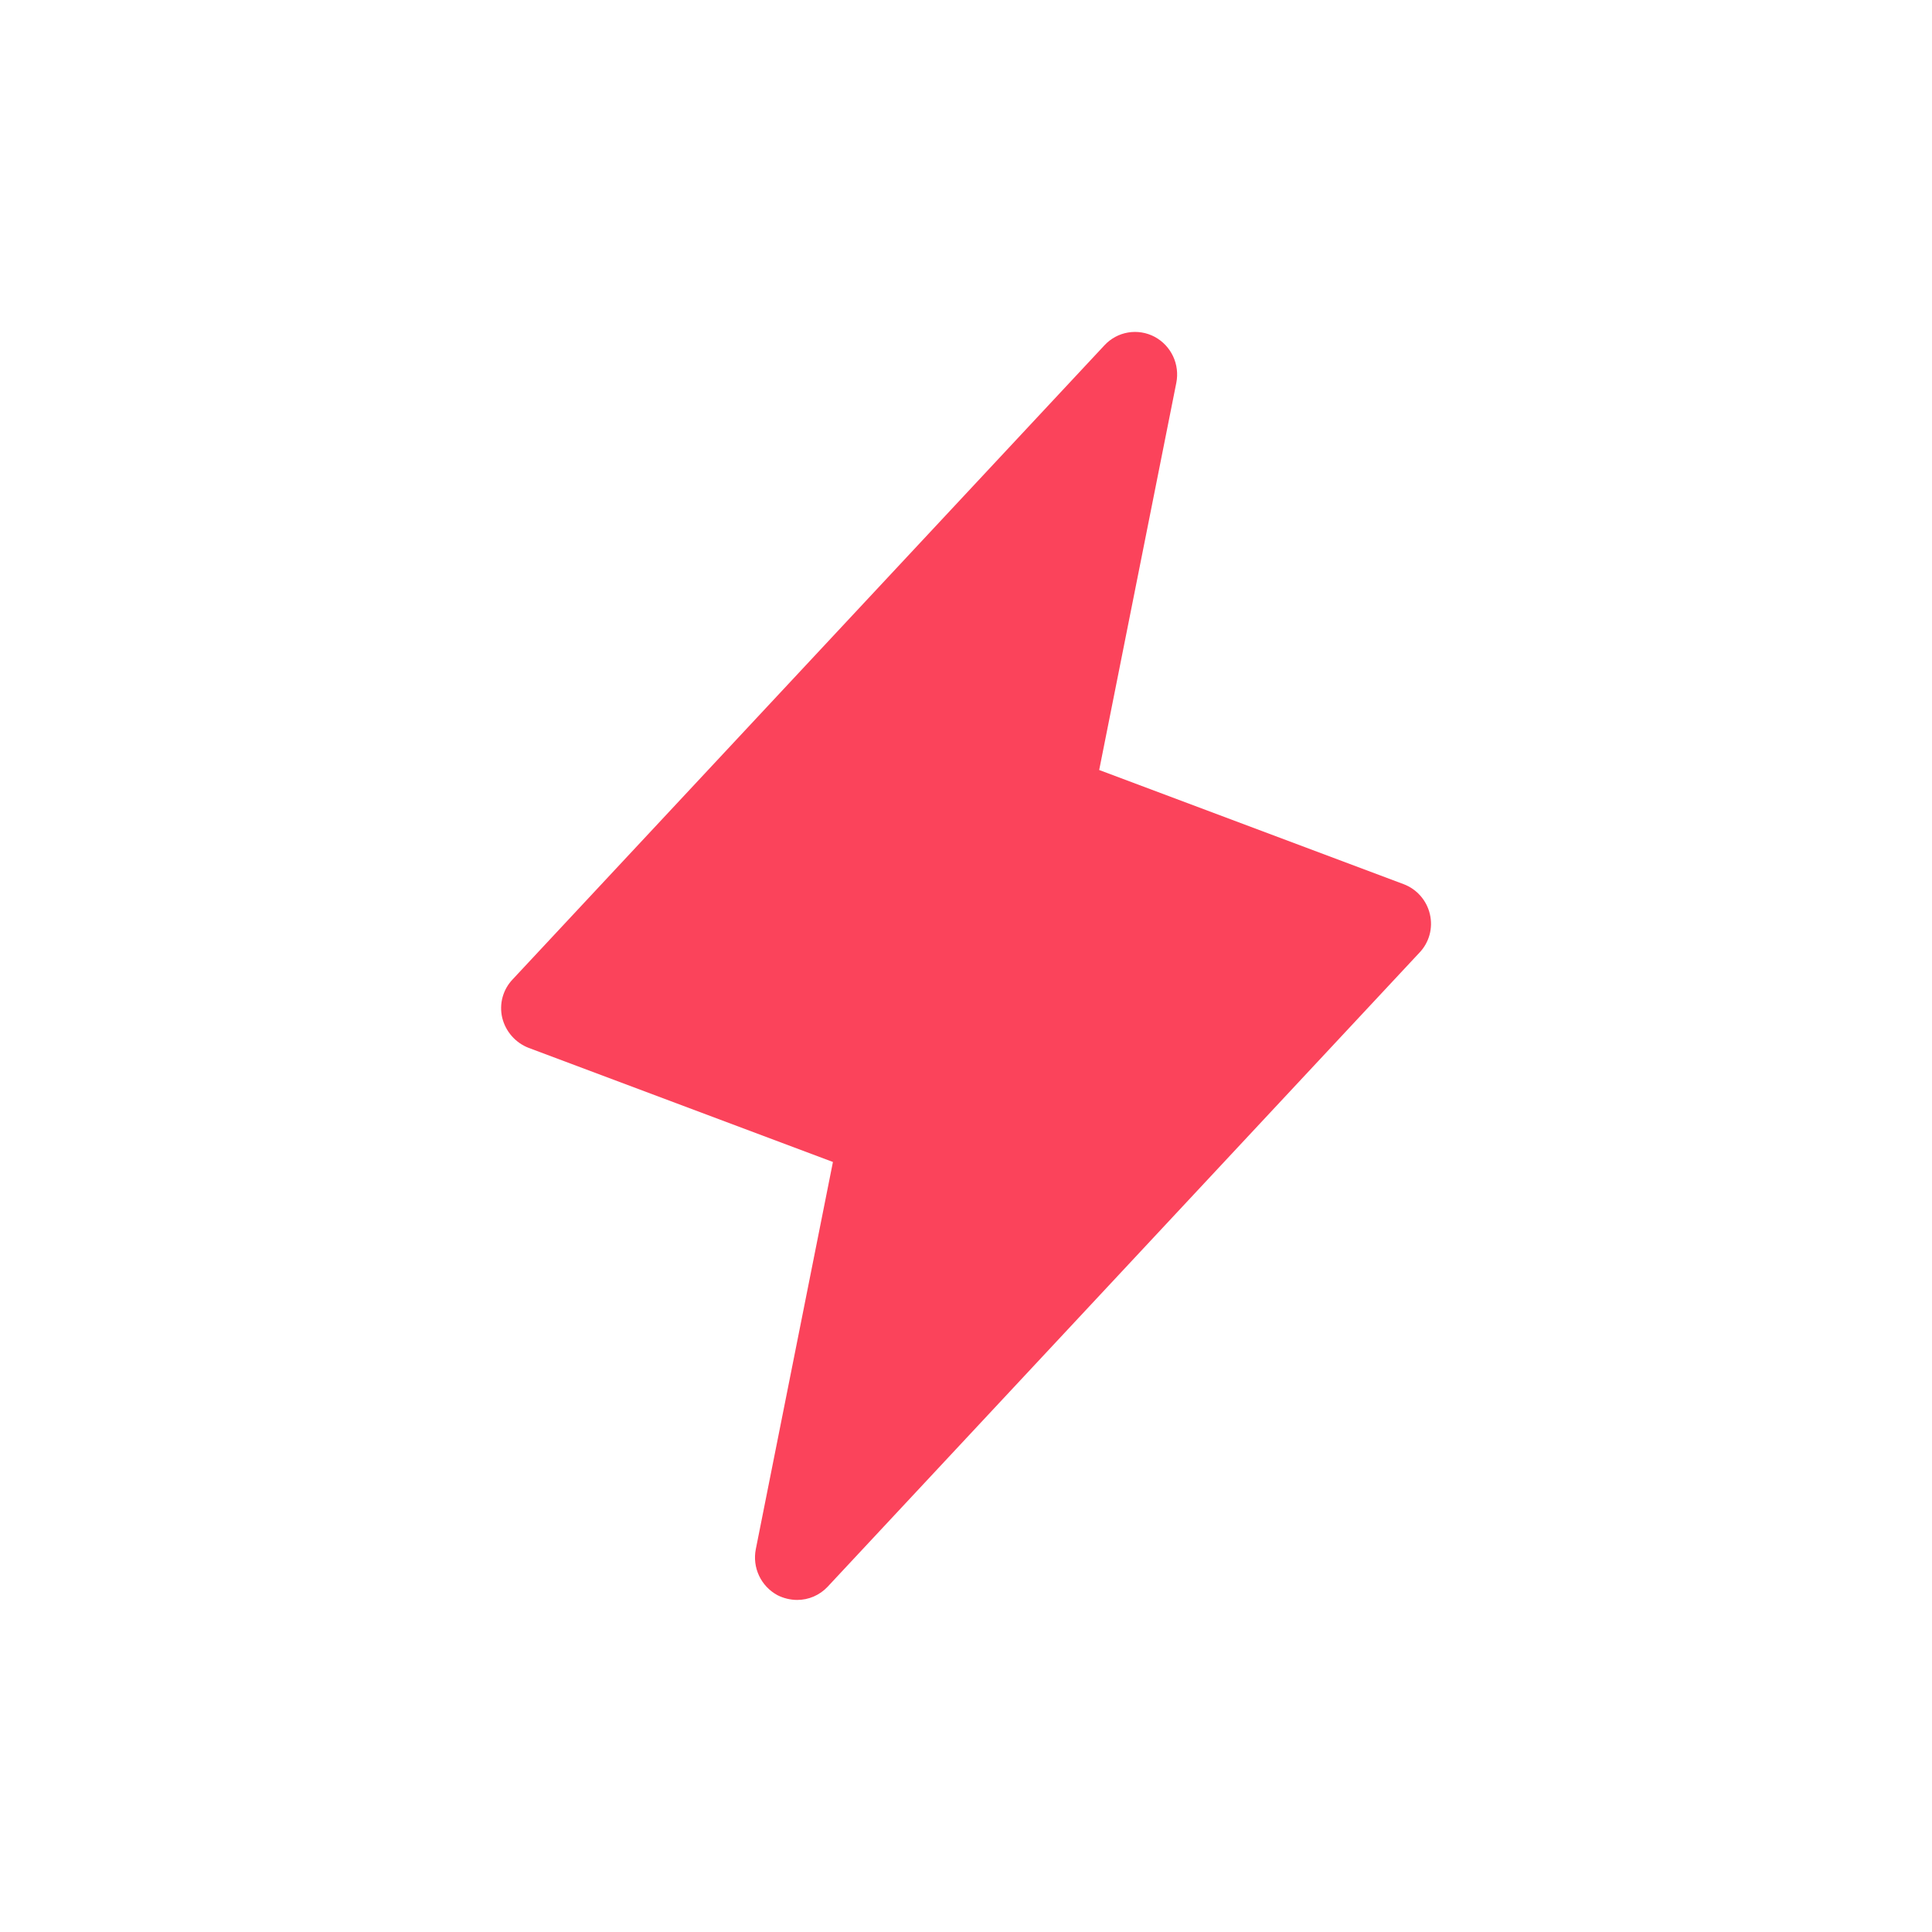 <svg width="80" height="80" viewBox="0 0 80 80" fill="none" xmlns="http://www.w3.org/2000/svg">
<path d="M59.209 37.856C59.144 37.574 59.01 37.312 58.819 37.095C58.628 36.877 58.386 36.71 58.115 36.609L45.515 31.884L48.709 15.85C48.782 15.478 48.735 15.093 48.574 14.751C48.412 14.408 48.145 14.126 47.812 13.947C47.475 13.768 47.089 13.705 46.713 13.768C46.337 13.831 45.993 14.017 45.734 14.297L21.234 40.547C21.033 40.755 20.888 41.01 20.811 41.289C20.735 41.568 20.73 41.862 20.796 42.143C20.865 42.424 21 42.684 21.191 42.901C21.381 43.118 21.621 43.286 21.89 43.39L34.49 48.115L31.296 64.15C31.223 64.521 31.27 64.906 31.432 65.249C31.593 65.591 31.86 65.873 32.193 66.053C32.444 66.18 32.721 66.247 33.003 66.25C33.24 66.251 33.476 66.203 33.694 66.109C33.912 66.014 34.109 65.876 34.271 65.703L58.771 39.453C58.972 39.245 59.117 38.989 59.194 38.71C59.27 38.431 59.275 38.138 59.209 37.856Z" fill="#FB435B"/>
</svg>
